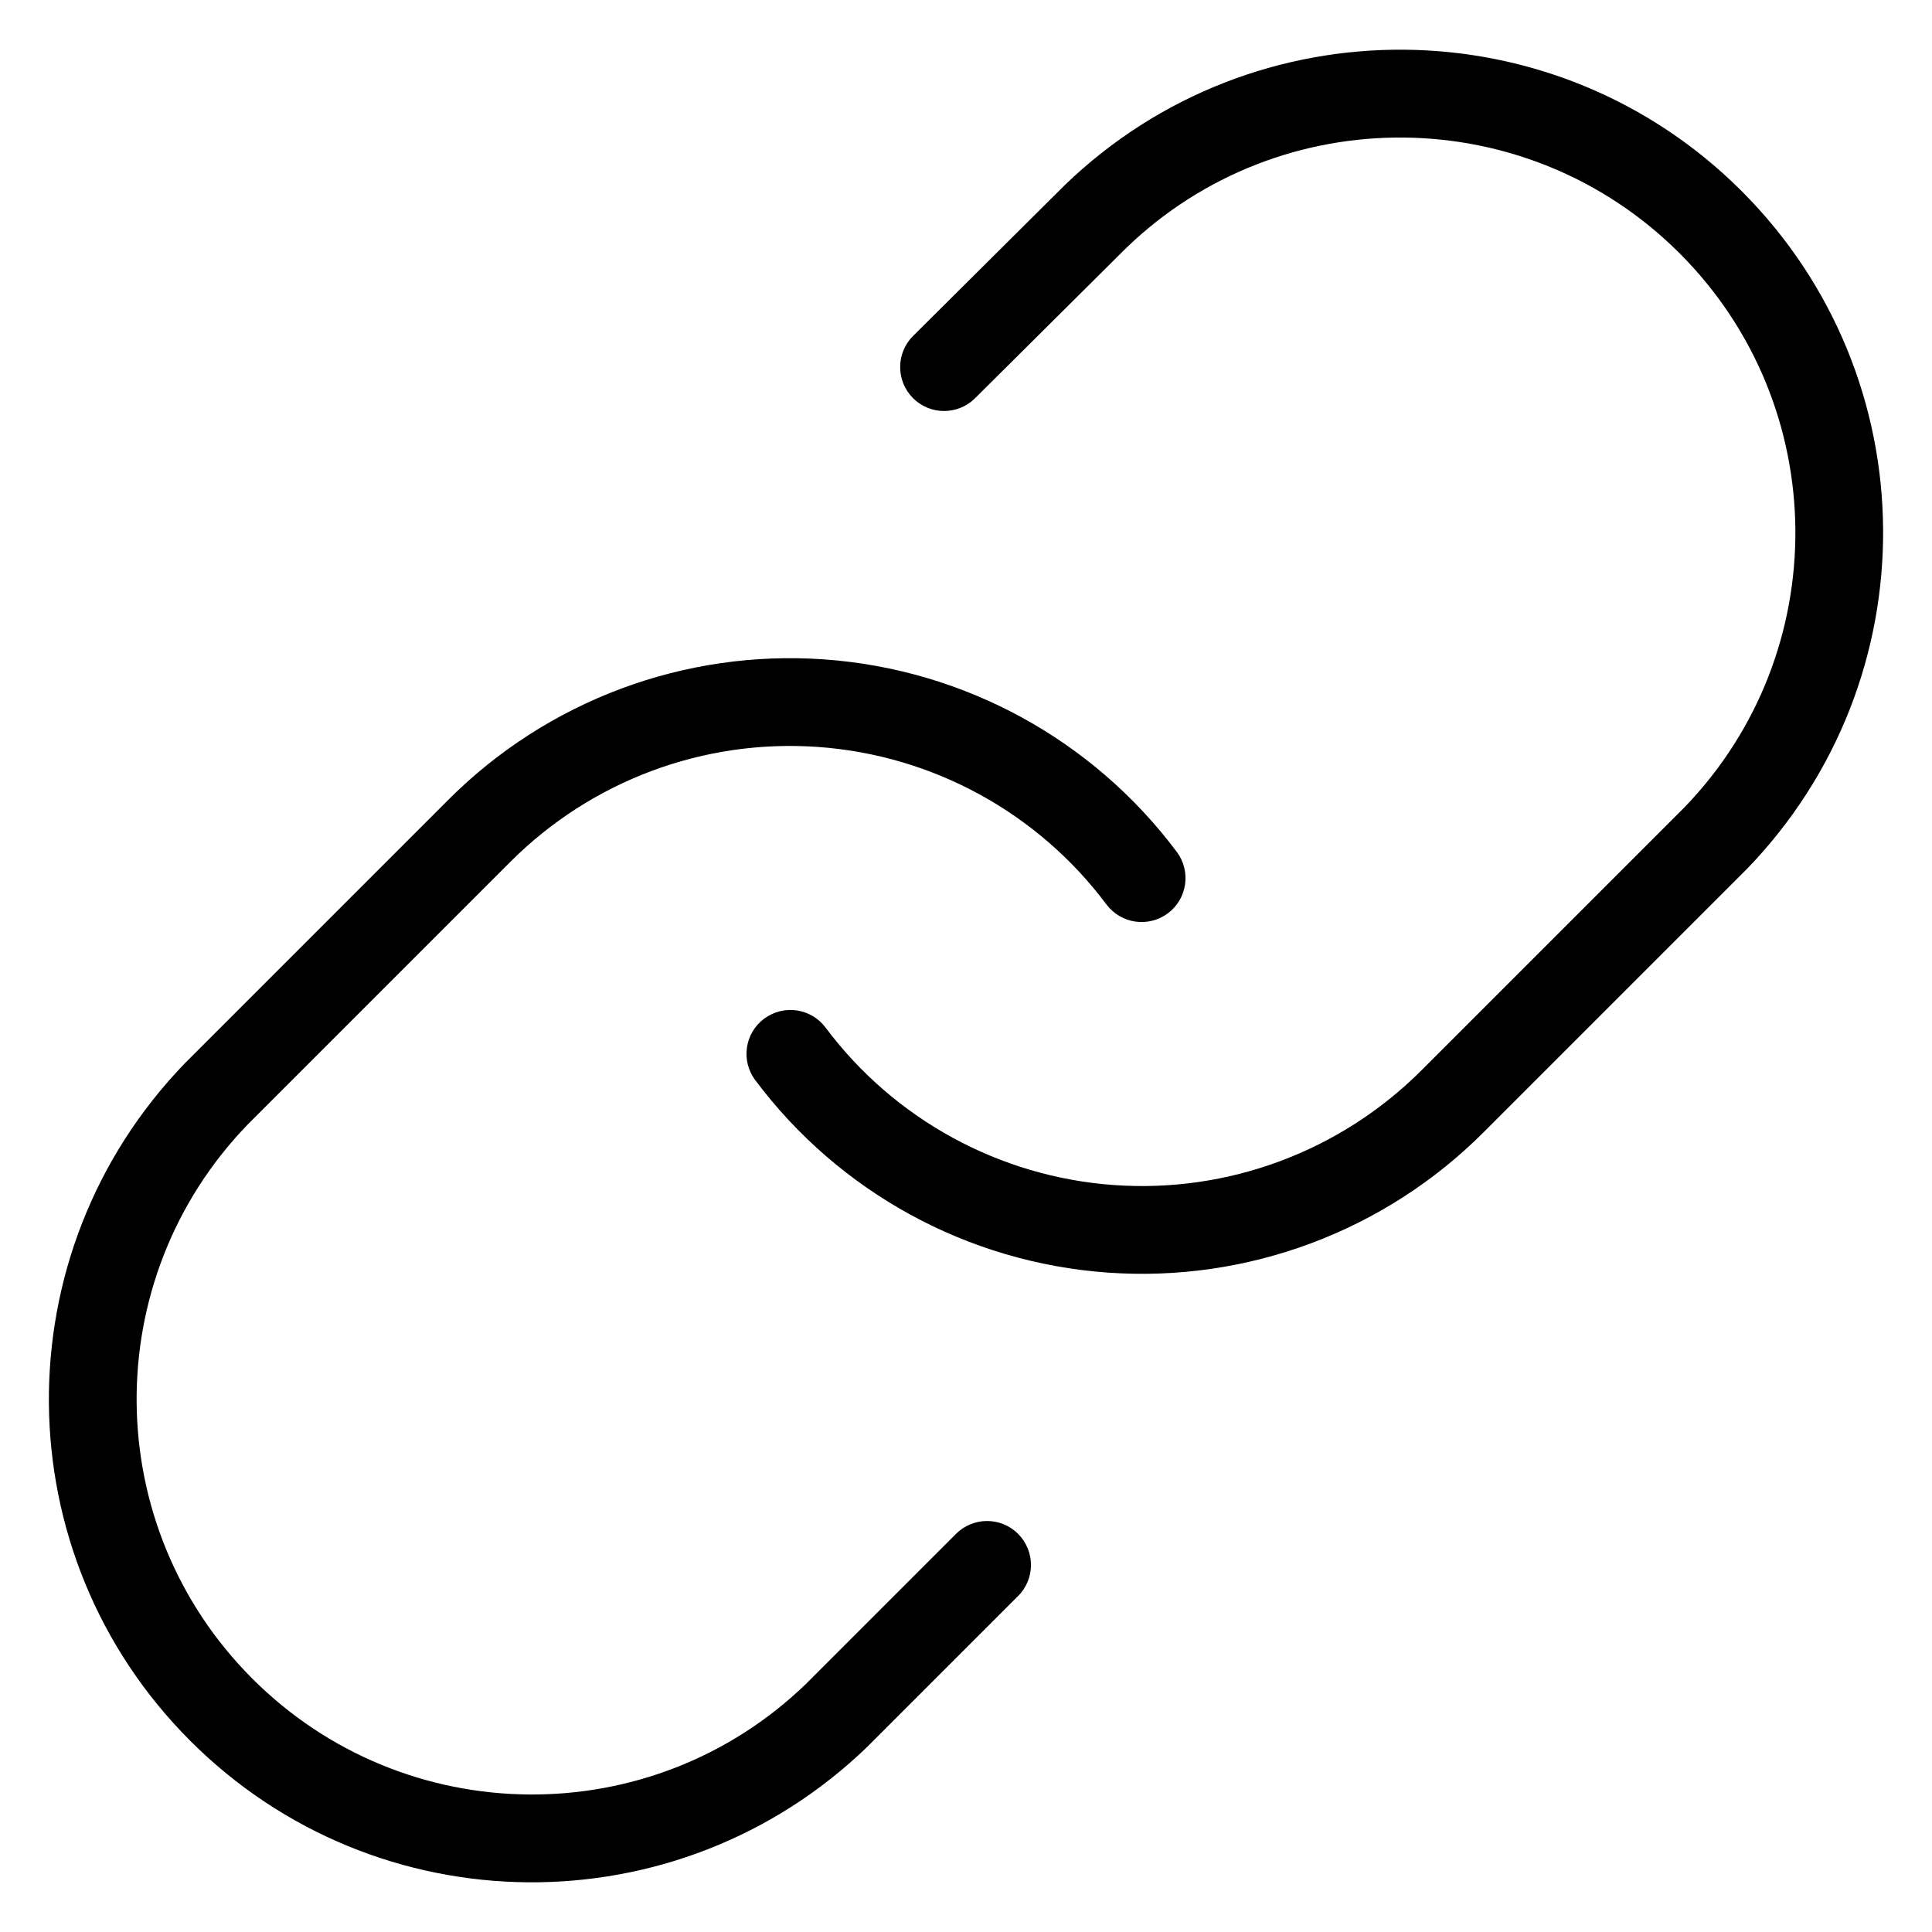 <!-- Generated by IcoMoon.io -->
<svg version="1.1" xmlns="http://www.w3.org/2000/svg" width="32" height="32" viewBox="0 0 32 32">
<title>link</title>
<path d="M12.509 17.89c1.39 1.859 3.519 3.022 5.835 3.188s4.588-0.682 6.229-2.324l4.364-4.364c3.041-3.148 2.997-8.138-0.089-11.224s-8.076-3.129-11.215-0.097l-2.509 2.495c-0.285 0.283-0.286 0.744-0.003 1.029s0.744 0.286 1.029 0.003l2.502-2.487c2.561-2.473 6.643-2.438 9.168 0.087s2.56 6.607 0.080 9.176l-4.355 4.355c-1.343 1.343-3.203 2.037-5.097 1.901s-3.636-1.087-4.774-2.608c-0.241-0.322-0.696-0.387-1.018-0.147s-0.387 0.696-0.147 1.018z"></path>
<path d="M19.491 14.11c-1.39-1.859-3.519-3.022-5.835-3.188s-4.588 0.682-6.229 2.324l-4.364 4.364c-3.041 3.148-2.997 8.138 0.089 11.224s8.076 3.129 11.215 0.097l2.496-2.496c0.284-0.284 0.284-0.744 0-1.029s-0.744-0.284-1.029 0l-2.487 2.487c-2.559 2.472-6.642 2.436-9.167-0.089s-2.56-6.607-0.080-9.176l4.355-4.355c1.343-1.343 3.203-2.037 5.097-1.901s3.636 1.087 4.774 2.608c0.241 0.322 0.696 0.387 1.018 0.147s0.387-0.696 0.147-1.018z"></path>
</svg>
